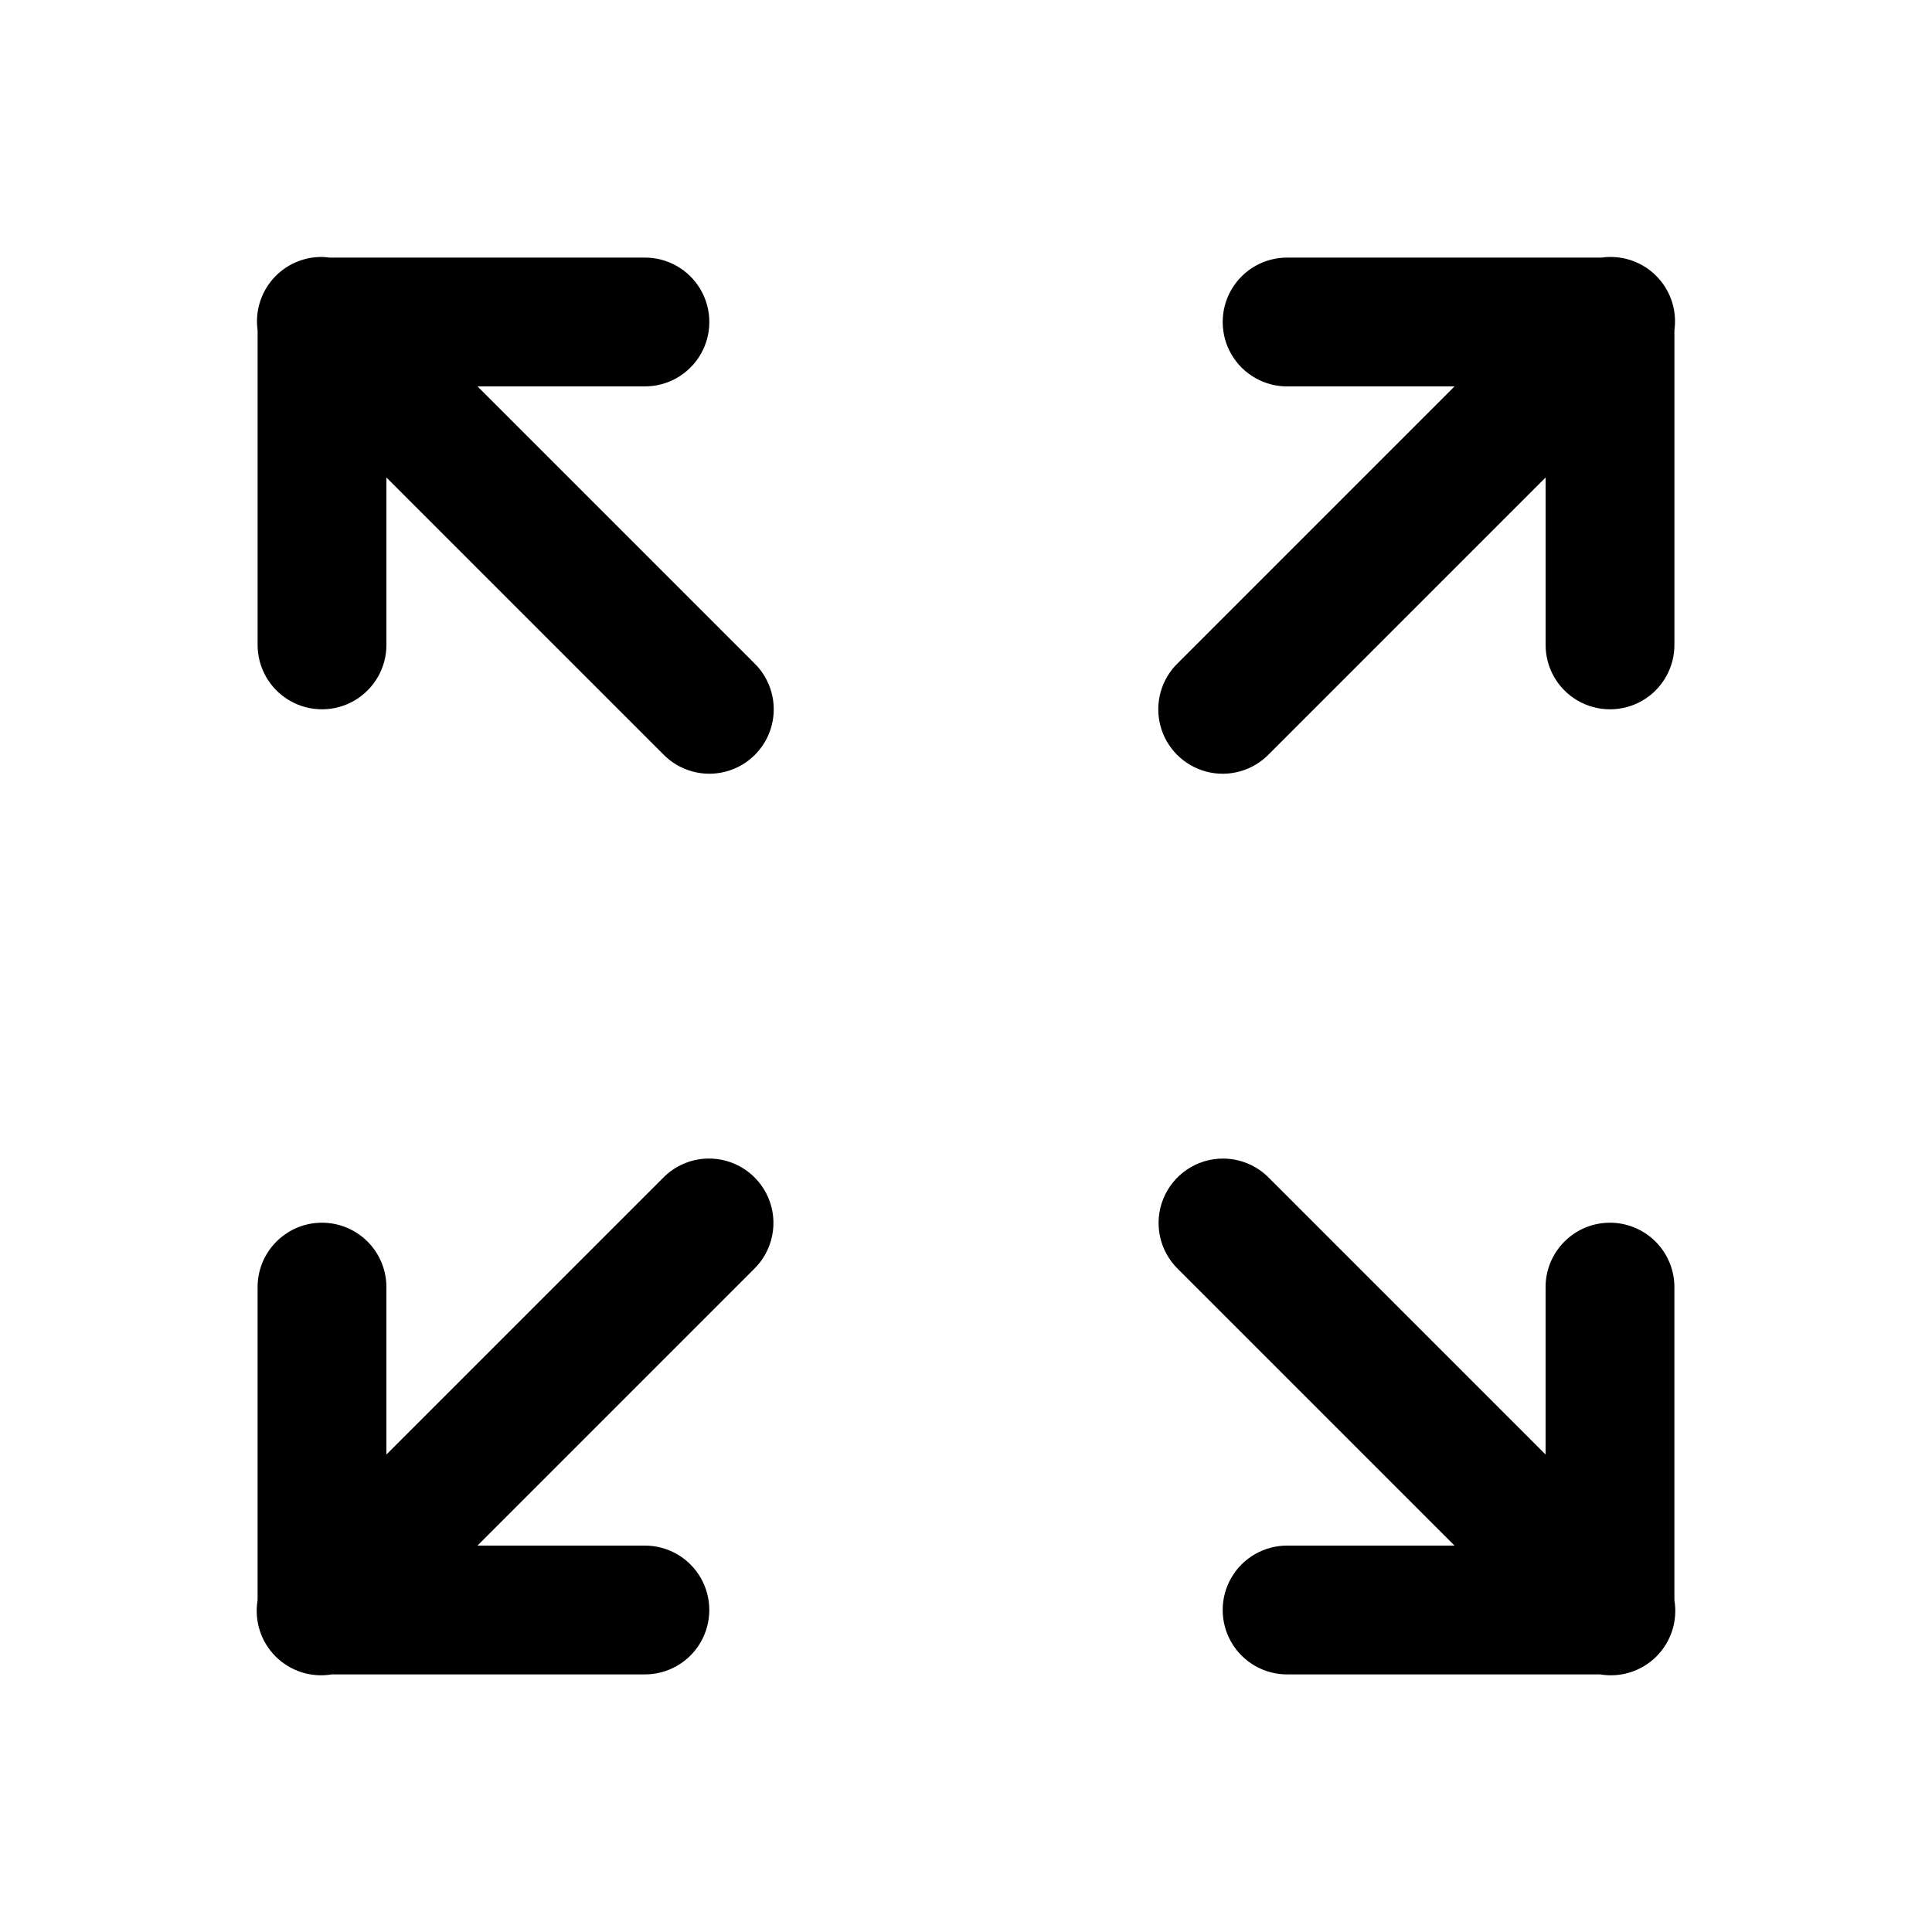<svg xmlns="http://www.w3.org/2000/svg" x="0px" y="0px"
width="50" height="50"
viewBox="0 0 172 172"
style=" fill:#000000;"><g fill="none" fill-rule="nonzero" stroke="none" stroke-width="1" stroke-linecap="butt" stroke-linejoin="miter" stroke-miterlimit="10" stroke-dasharray="" stroke-dashoffset="0" font-family="none" font-weight="none" font-size="none" text-anchor="none" style="mix-blend-mode: normal"><path d="M0,172v-172h172v172z" fill="none"></path><g fill="#000000"><path d="M28.611,22.877c-1.659,0 -3.237,0.719 -4.325,1.971c-1.089,1.252 -1.582,2.914 -1.352,4.557v27.928c-0.029,2.068 1.057,3.991 2.843,5.033c1.786,1.042 3.995,1.042 5.781,0c1.786,-1.042 2.872,-2.966 2.843,-5.033v-14.826l24.613,24.613c1.438,1.498 3.573,2.101 5.583,1.577c2.009,-0.524 3.578,-2.093 4.102,-4.102c0.524,-2.009 -0.08,-4.145 -1.577,-5.583l-24.613,-24.613h14.826c2.068,0.029 3.991,-1.057 5.033,-2.843c1.042,-1.786 1.042,-3.995 0,-5.781c-1.042,-1.786 -2.966,-2.872 -5.033,-2.843h-27.995c-0.241,-0.034 -0.484,-0.053 -0.728,-0.056zM143.221,22.877c-0.214,0.007 -0.427,0.025 -0.638,0.056h-27.916c-2.068,-0.029 -3.991,1.057 -5.033,2.843c-1.042,1.786 -1.042,3.995 0,5.781c1.042,1.786 2.966,2.872 5.033,2.843h14.826l-24.613,24.613c-1.498,1.438 -2.101,3.573 -1.577,5.583c0.524,2.009 2.093,3.578 4.102,4.102c2.009,0.524 4.145,-0.08 5.583,-1.577l24.613,-24.613v14.826c-0.029,2.068 1.057,3.991 2.843,5.033c1.786,1.042 3.995,1.042 5.781,0c1.786,-1.042 2.872,-2.966 2.843,-5.033v-27.939c0.231,-1.671 -0.285,-3.359 -1.411,-4.614c-1.126,-1.256 -2.748,-1.952 -4.434,-1.903zM62.955,103.144c-1.49,0.044 -2.903,0.667 -3.942,1.736l-24.613,24.613v-14.826c0.021,-1.55 -0.586,-3.042 -1.683,-4.137c-1.097,-1.095 -2.59,-1.699 -4.14,-1.675c-3.162,0.049 -5.687,2.65 -5.644,5.812v27.793c-0.308,1.83 0.288,3.695 1.6,5.007c1.312,1.312 3.177,1.908 5.007,1.6h27.793c2.068,0.029 3.991,-1.057 5.033,-2.843c1.042,-1.786 1.042,-3.995 0,-5.781c-1.042,-1.786 -2.966,-2.872 -5.033,-2.843h-14.826l24.613,-24.613c1.696,-1.648 2.206,-4.169 1.284,-6.346c-0.922,-2.178 -3.086,-3.566 -5.45,-3.497zM108.877,103.144c-2.333,0.001 -4.433,1.415 -5.311,3.576c-0.878,2.162 -0.359,4.639 1.313,6.267l24.613,24.613h-14.826c-2.068,-0.029 -3.991,1.057 -5.033,2.843c-1.042,1.786 -1.042,3.995 0,5.781c1.042,1.786 2.966,2.872 5.033,2.843h27.793c1.83,0.308 3.695,-0.288 5.007,-1.6c1.312,-1.312 1.908,-3.177 1.6,-5.007v-27.793c0.021,-1.55 -0.586,-3.042 -1.683,-4.137c-1.097,-1.095 -2.59,-1.699 -4.14,-1.675c-3.162,0.049 -5.687,2.65 -5.644,5.812v14.826l-24.613,-24.613c-1.079,-1.11 -2.562,-1.736 -4.11,-1.736z"></path></g></g></svg>